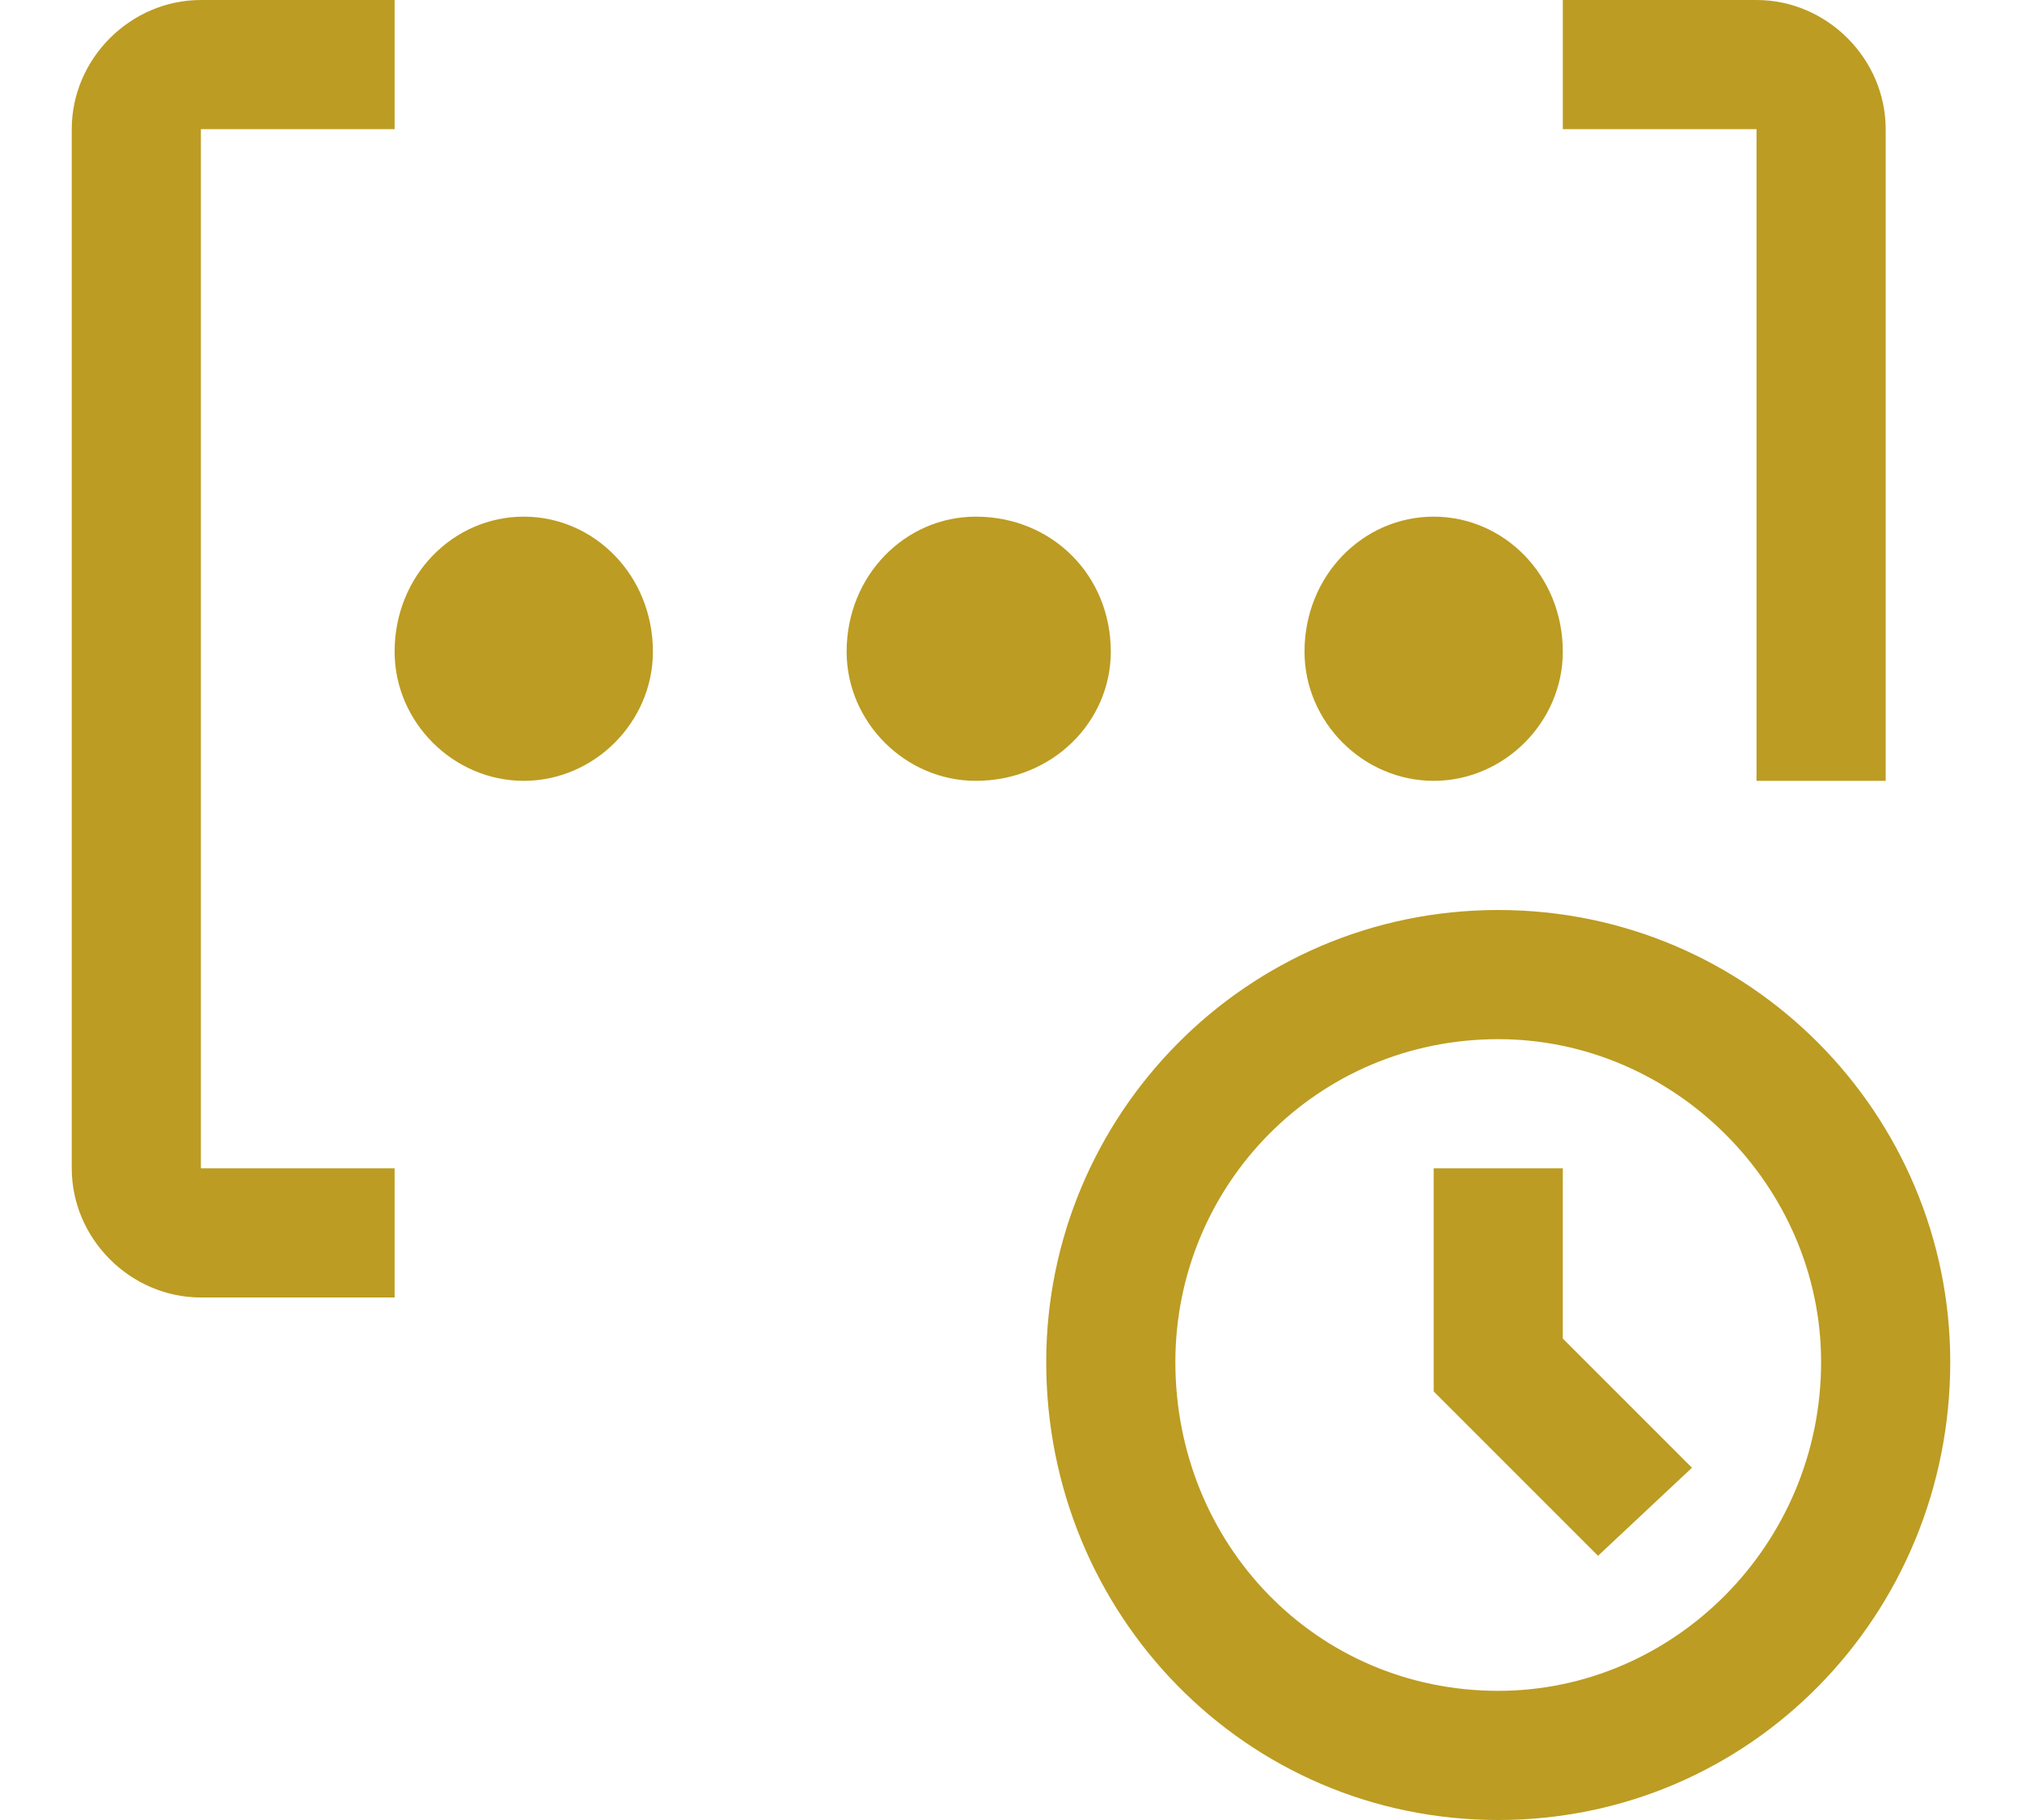 <svg version="1.2" xmlns="http://www.w3.org/2000/svg" viewBox="0 0 34 31" width="20" height="18">
	<title>Group 7-svg</title>
	<style>
		.s0 { fill: #bc9c22 } 
	</style>
	<path id="Layer" class="s0" d="m28.6 25l-2.2-2.2v-2.9h-2.2v3.8l2.8 2.8z"/>
	<path id="Layer" fill-rule="evenodd" class="s0" d="m25.3 31c-4.3 0-7.7-3.5-7.7-7.8 0-4.2 3.4-7.7 7.7-7.7 4.3 0 7.7 3.5 7.7 7.7 0 4.3-3.4 7.8-7.7 7.8zm0-13.3c-3.1 0-5.5 2.5-5.5 5.5 0 3.1 2.4 5.6 5.5 5.6 3 0 5.5-2.5 5.5-5.6 0-3-2.5-5.5-5.5-5.5zm4.4-15.5h-3.3v-2.2h3.3c1.2 0 2.2 1 2.2 2.2v11.1h-2.2z"/>
	<path id="Layer" class="s0" d="m8.7 13.3c1.2 0 2.2-1 2.2-2.2 0-1.3-1-2.3-2.2-2.3-1.2 0-2.2 1-2.2 2.3 0 1.2 1 2.2 2.2 2.2z"/>
	<path id="Layer" class="s0" d="m16.4 13.3c1.3 0 2.3-1 2.3-2.2 0-1.3-1-2.3-2.3-2.3-1.2 0-2.2 1-2.2 2.3 0 1.2 1 2.2 2.2 2.2z"/>
	<path id="Layer" class="s0" d="m24.2 13.3c1.2 0 2.2-1 2.2-2.2 0-1.3-1-2.3-2.2-2.3-1.2 0-2.2 1-2.2 2.3 0 1.2 1 2.2 2.2 2.2z"/>
	<path id="Layer" class="s0" d="m6.5 22.1h-3.3c-1.2 0-2.2-1-2.2-2.2v-17.7c0-1.2 1-2.2 2.2-2.2h3.3v2.2h-3.3v17.7h3.3z"/>
</svg>